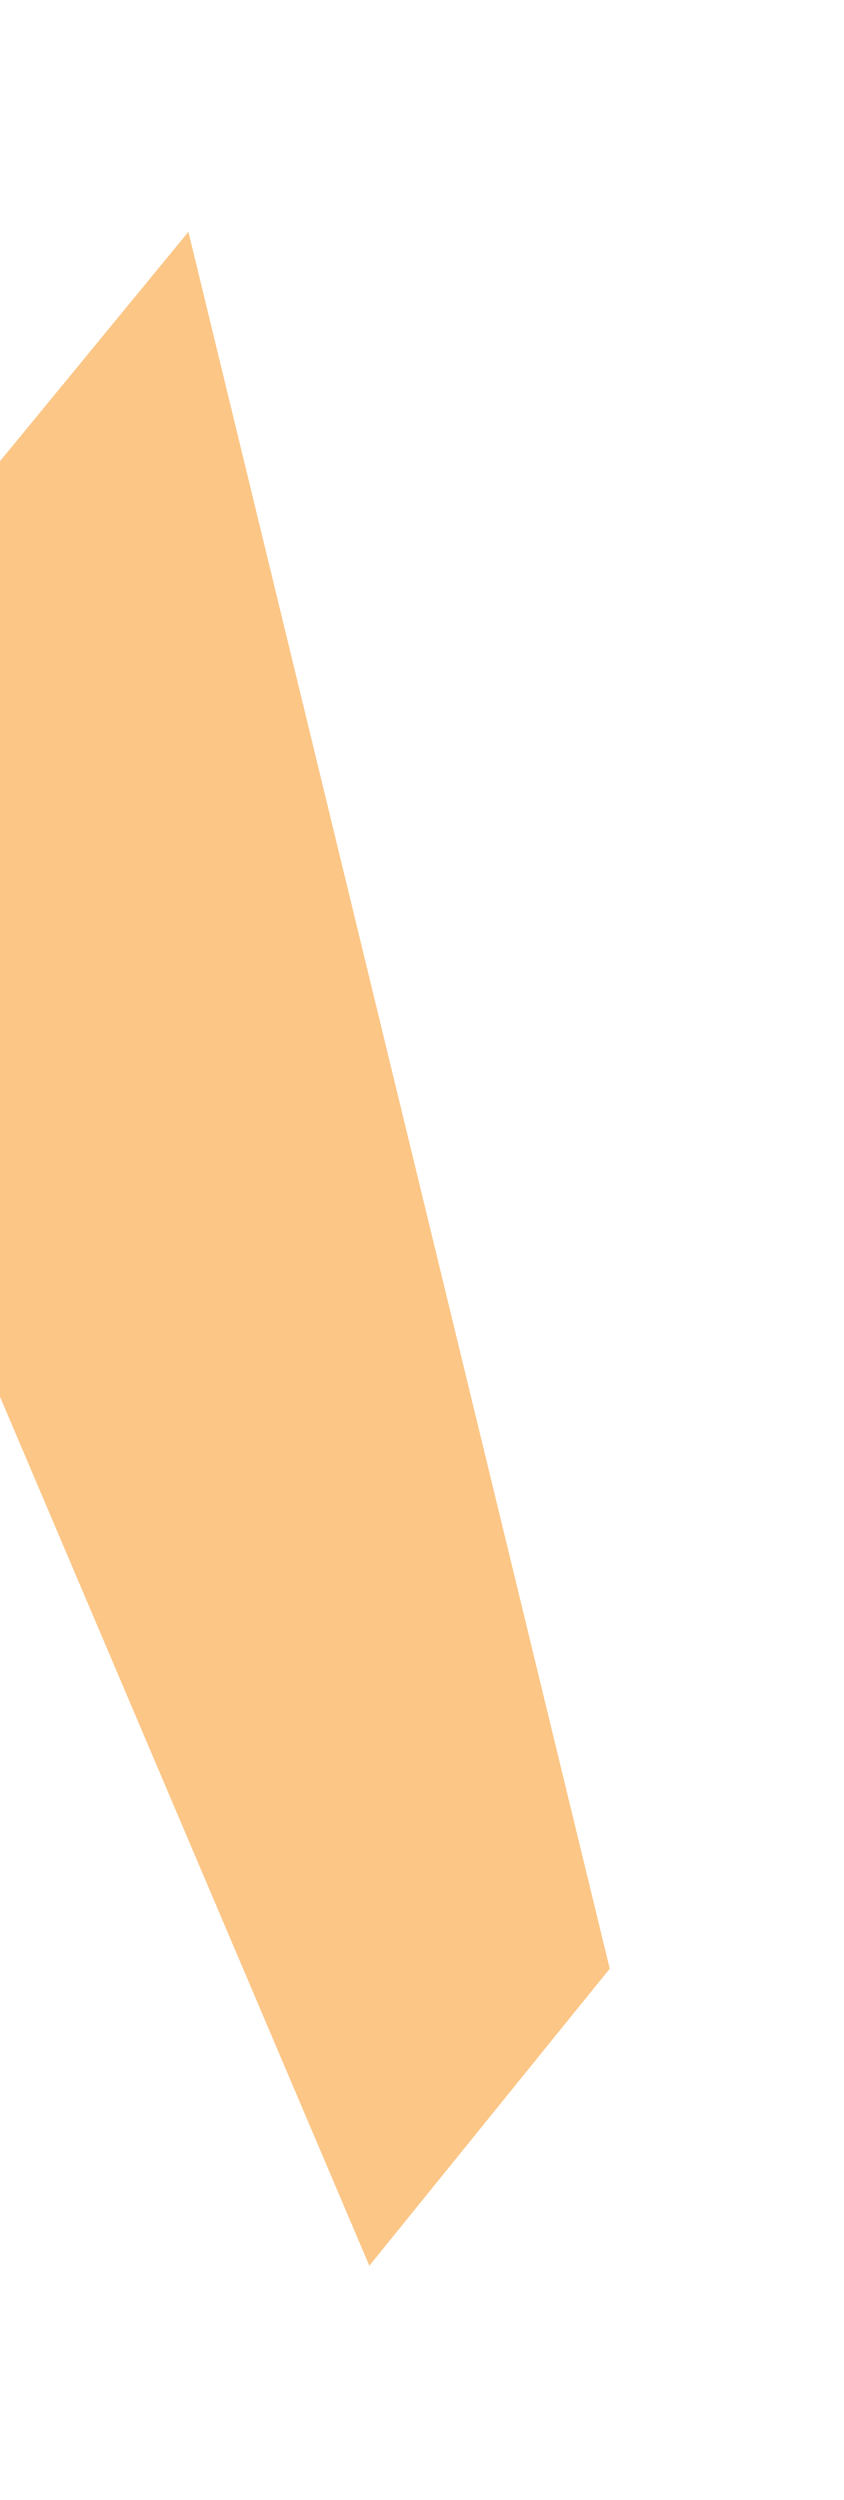<svg width="25" height="74" viewBox="0 0 25 74" fill="none" xmlns="http://www.w3.org/2000/svg">
<g style="mix-blend-mode:soft-light" filter="url(#filter0_f_2059_11103)">
<path d="M18.061 58.273L5.581 6.862L-7.762 23.093L10.94 67.066L18.061 58.273Z" fill="#FCC686"/>
</g>
<defs>
<filter id="filter0_f_2059_11103" x="-13.858" y="0.768" width="38.014" height="72.393" filterUnits="userSpaceOnUse" color-interpolation-filters="sRGB">
<feFlood flood-opacity="0" result="BackgroundImageFix"/>
<feBlend mode="normal" in="SourceGraphic" in2="BackgroundImageFix" result="shape"/>
<feGaussianBlur stdDeviation="3.047" result="effect1_foregroundBlur_2059_11103"/>
</filter>
</defs>
</svg>
